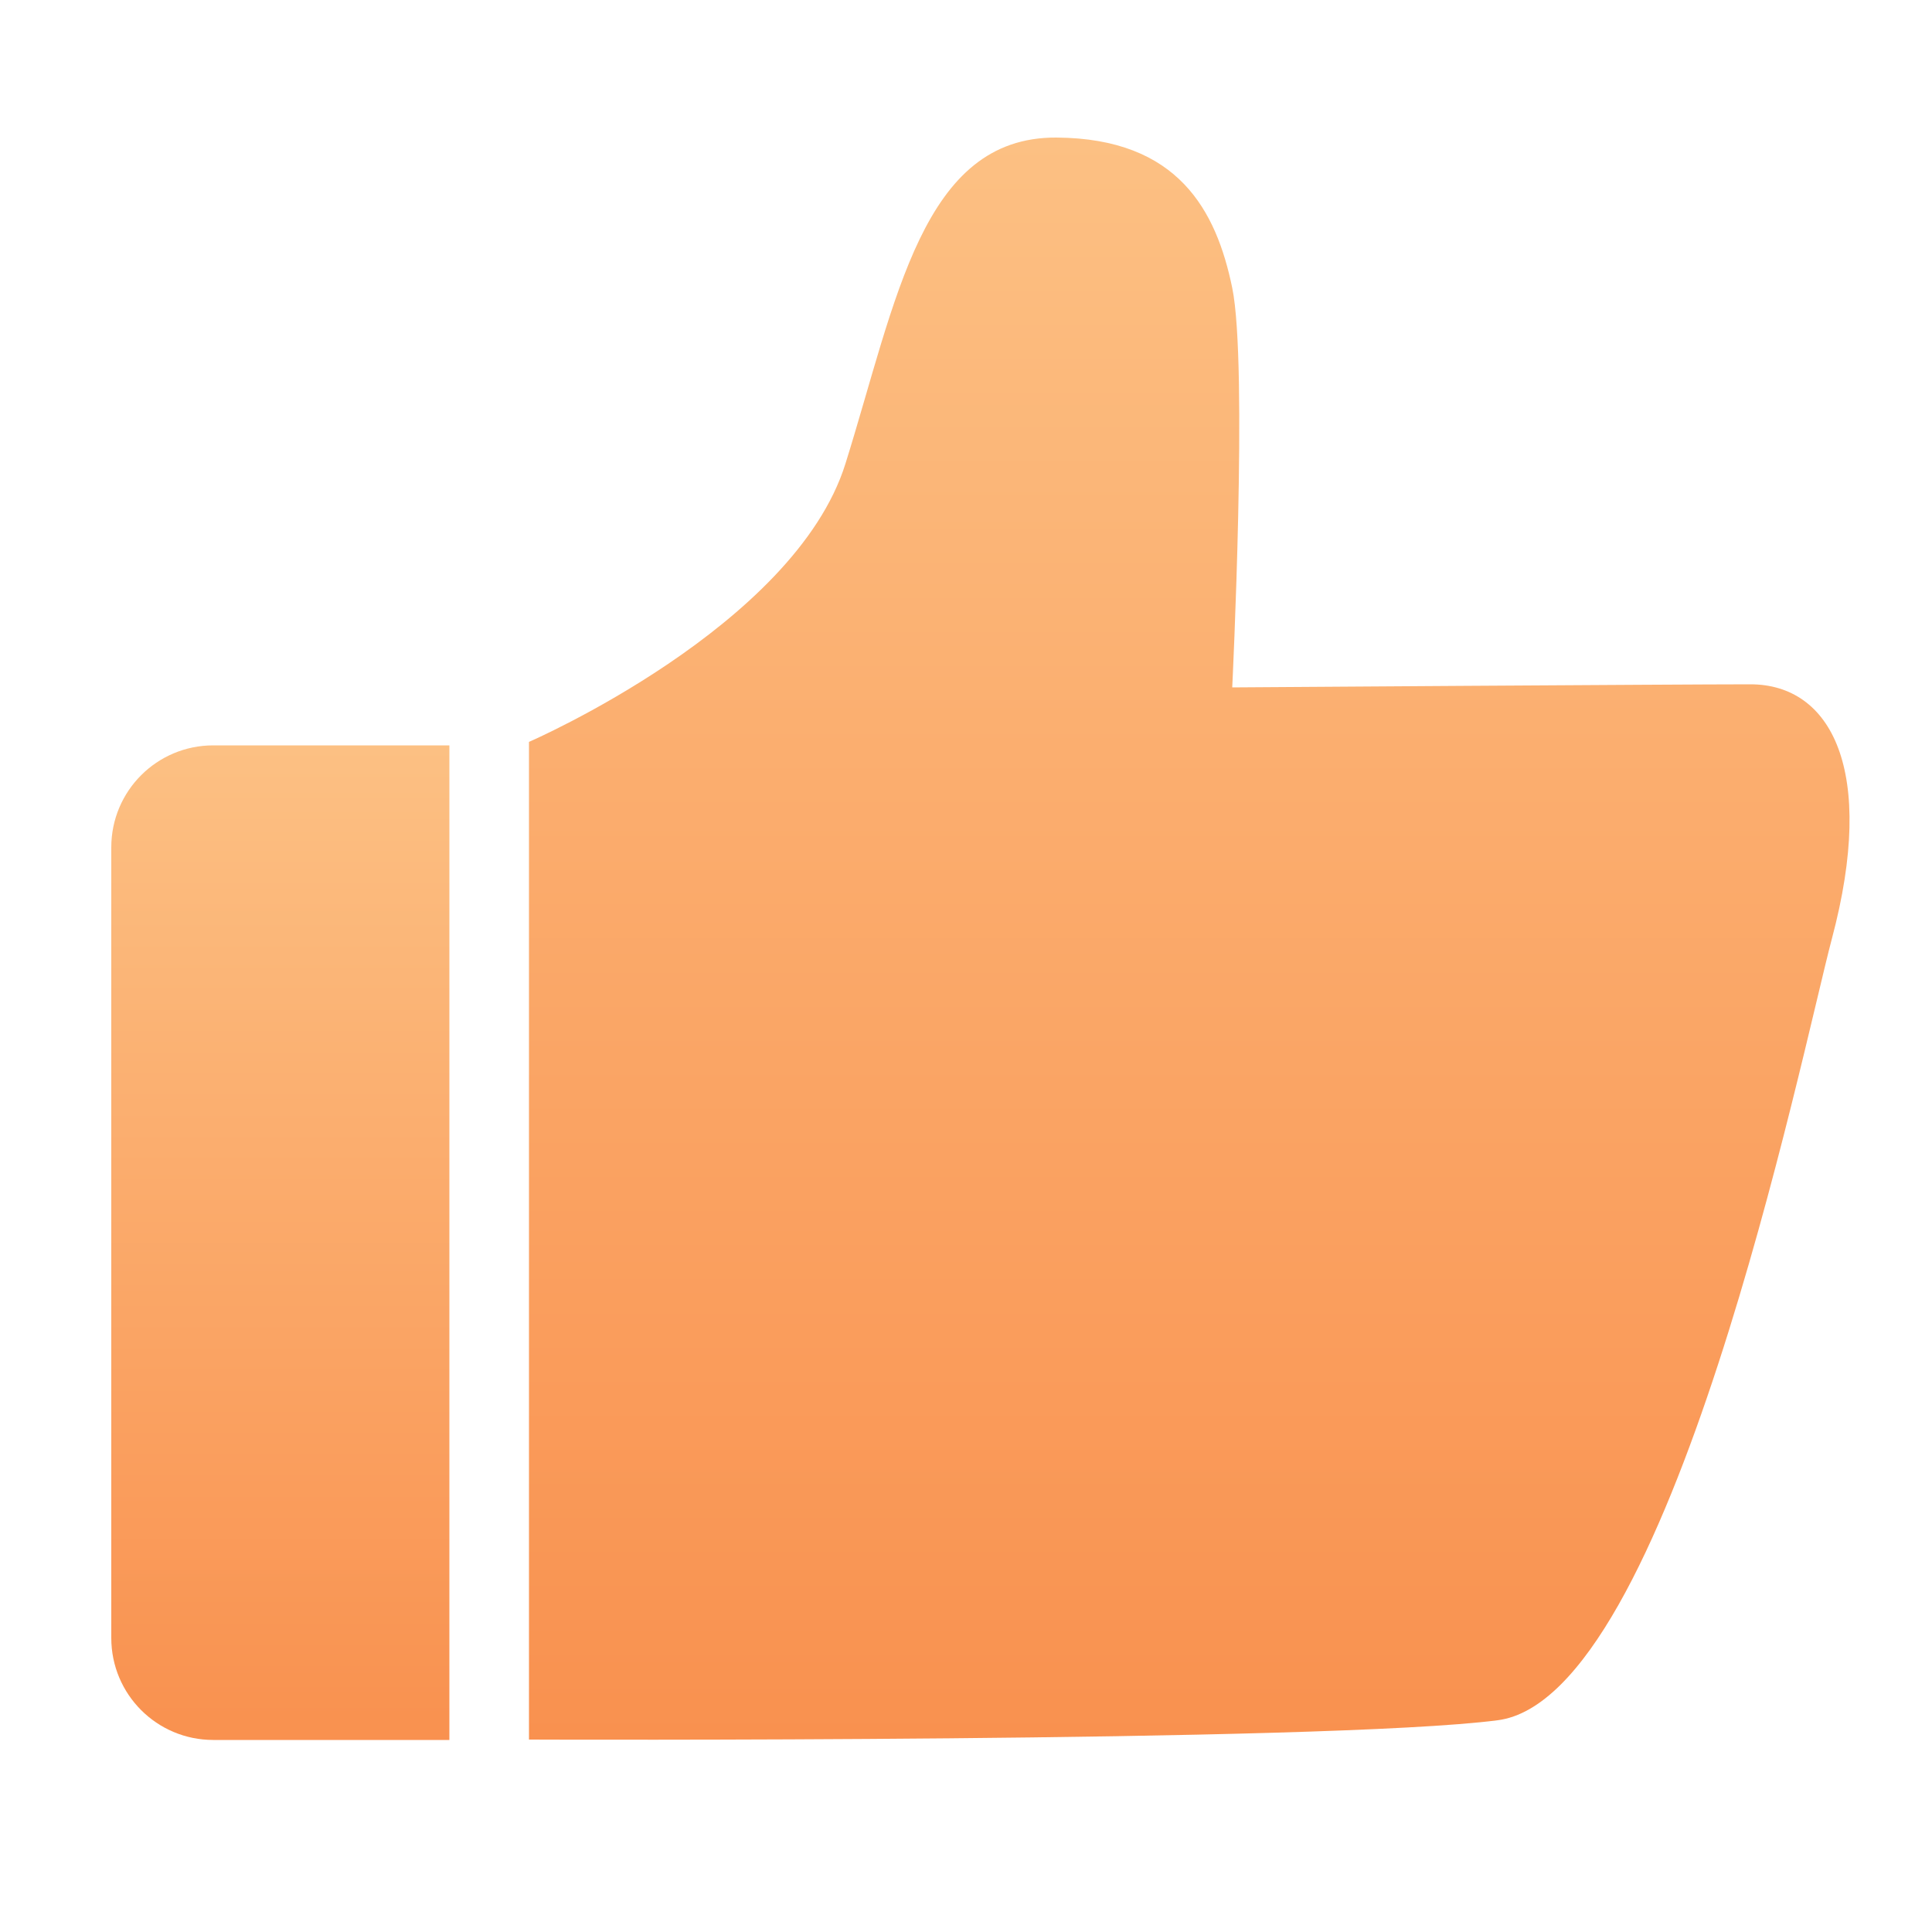 <svg width="50" height="50" viewBox="0 0 50 50" fill="none" xmlns="http://www.w3.org/2000/svg">
<path d="M45.3 17.71C43.38 17.71 31.89 17.79 31.89 17.79C31.89 17.79 32.3 9.43 31.89 7.45C31.48 5.46 30.5 3.58 27.34 3.56C23.86 3.54 23.2 7.78 21.88 12C20.56 16.22 13.69 19.2 13.69 19.2V45.02C13.69 45.02 34.3 45.1 38.76 44.52C43.23 43.94 46.62 27.27 47.41 24.29C48.57 19.93 47.39 17.71 45.3 17.71Z" fill="url(#paint0_linear_2413_56382)"/>
<path d="M2.88 21.93V42.39C2.88 43.85 4.06 45.03 5.52 45.03H11.63V19.29H5.52C4.06 19.29 2.88 20.47 2.88 21.93Z" fill="url(#paint1_linear_2413_56382)"/>
<defs>
<linearGradient id="paint0_linear_2413_56382" x1="30.78" y1="45.02" x2="30.78" y2="3.56" gradientUnits="userSpaceOnUse">
<stop stop-color="#F9914F"/>
<stop offset="1" stop-color="#FCC083"/>
</linearGradient>
<linearGradient id="paint1_linear_2413_56382" x1="7.26" y1="45.03" x2="7.26" y2="19.29" gradientUnits="userSpaceOnUse">
<stop stop-color="#F9914F"/>
<stop offset="1" stop-color="#FCC083"/>
</linearGradient>
</defs>
</svg>
